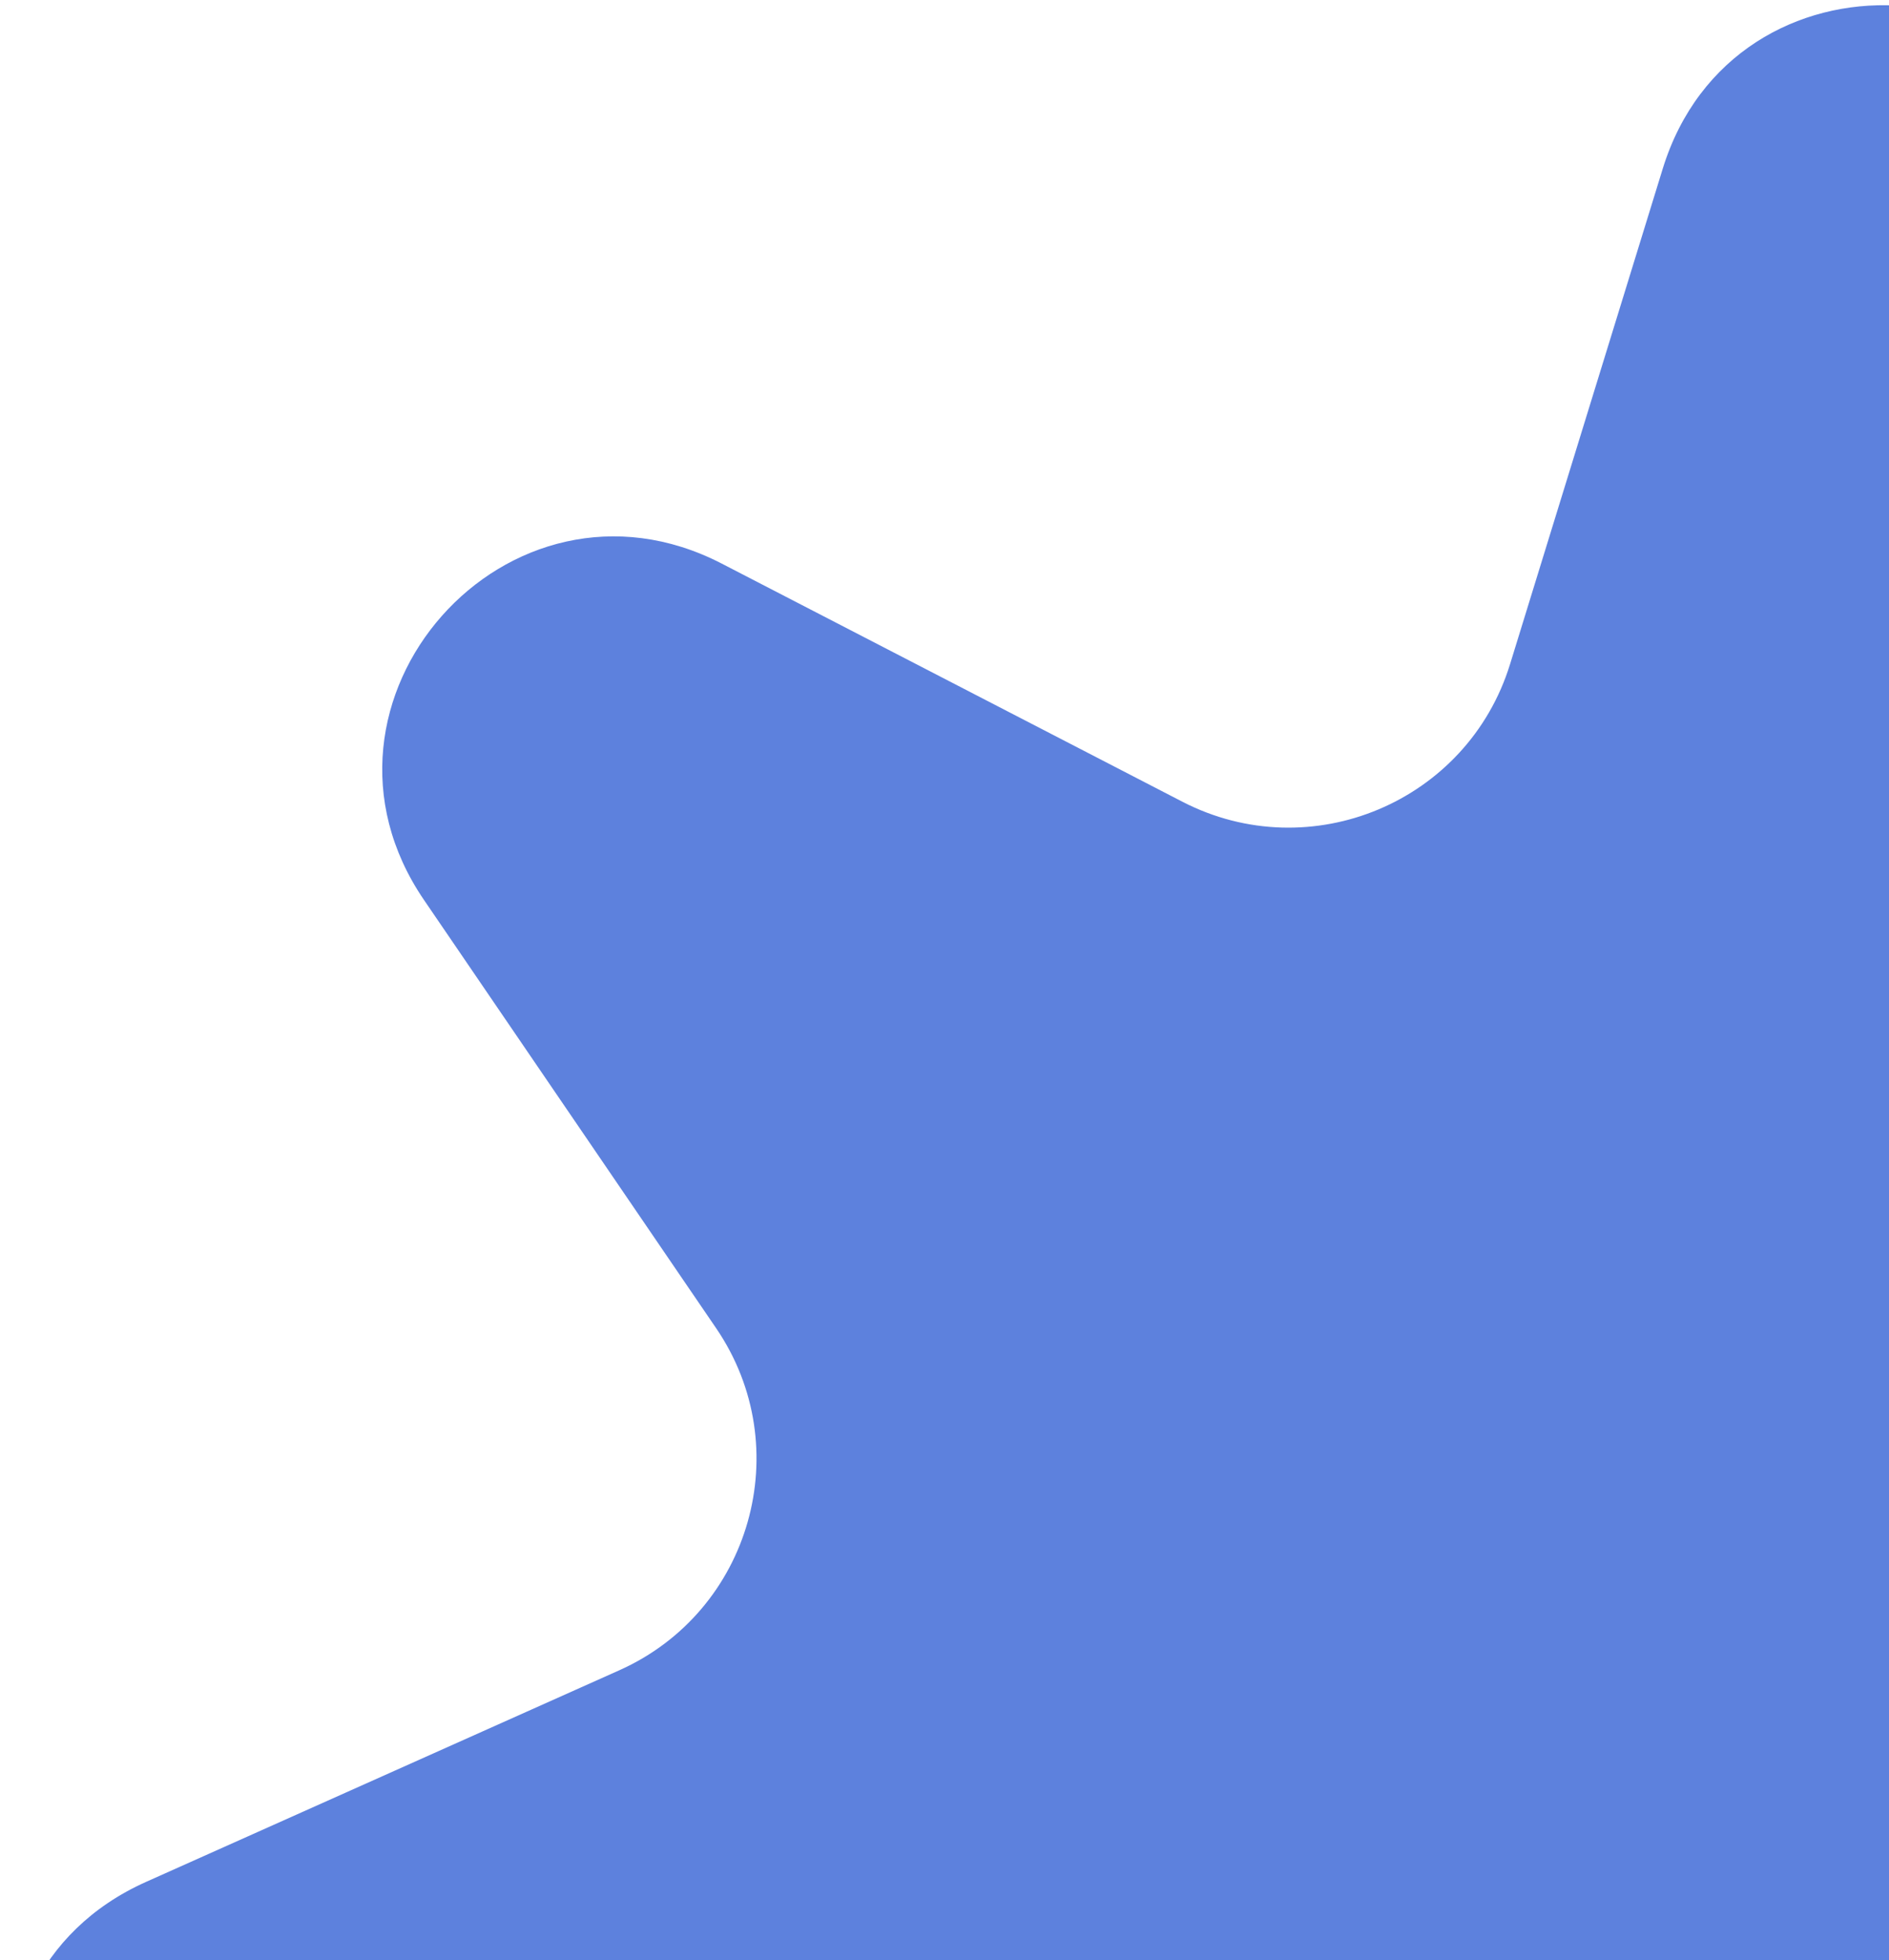 <svg width="106" height="110" viewBox="0 0 106 110" fill="none" xmlns="http://www.w3.org/2000/svg">
<path d="M93.304 9.465C97.279 -3.435 115.848 -2.479 118.478 10.761L124.146 39.294C125.725 47.241 134.109 51.823 141.65 48.861L168.727 38.226C181.291 33.291 192.122 48.404 183.41 58.715L164.636 80.937C159.407 87.126 161.052 96.538 168.069 100.587L193.267 115.126C204.959 121.872 199.895 139.763 186.402 139.381L157.323 138.557C149.224 138.328 142.891 145.482 144.1 153.493L148.444 182.258C150.46 195.605 133.315 202.801 125.201 192.014L107.714 168.765C102.844 162.291 93.302 161.8 87.792 167.74L68.011 189.071C58.833 198.968 42.517 190.051 45.892 176.981L53.166 148.814C55.191 140.969 49.626 133.203 41.546 132.6L12.536 130.434C-0.925 129.429 -4.125 111.112 8.197 105.602L34.754 93.727C42.15 90.42 44.752 81.226 40.186 74.533L23.792 50.502C16.185 39.351 28.51 25.429 40.501 31.627L66.343 44.986C73.541 48.706 82.351 45.009 84.737 37.266L93.304 9.465Z" fill="#5D81DD"/>
</svg>
